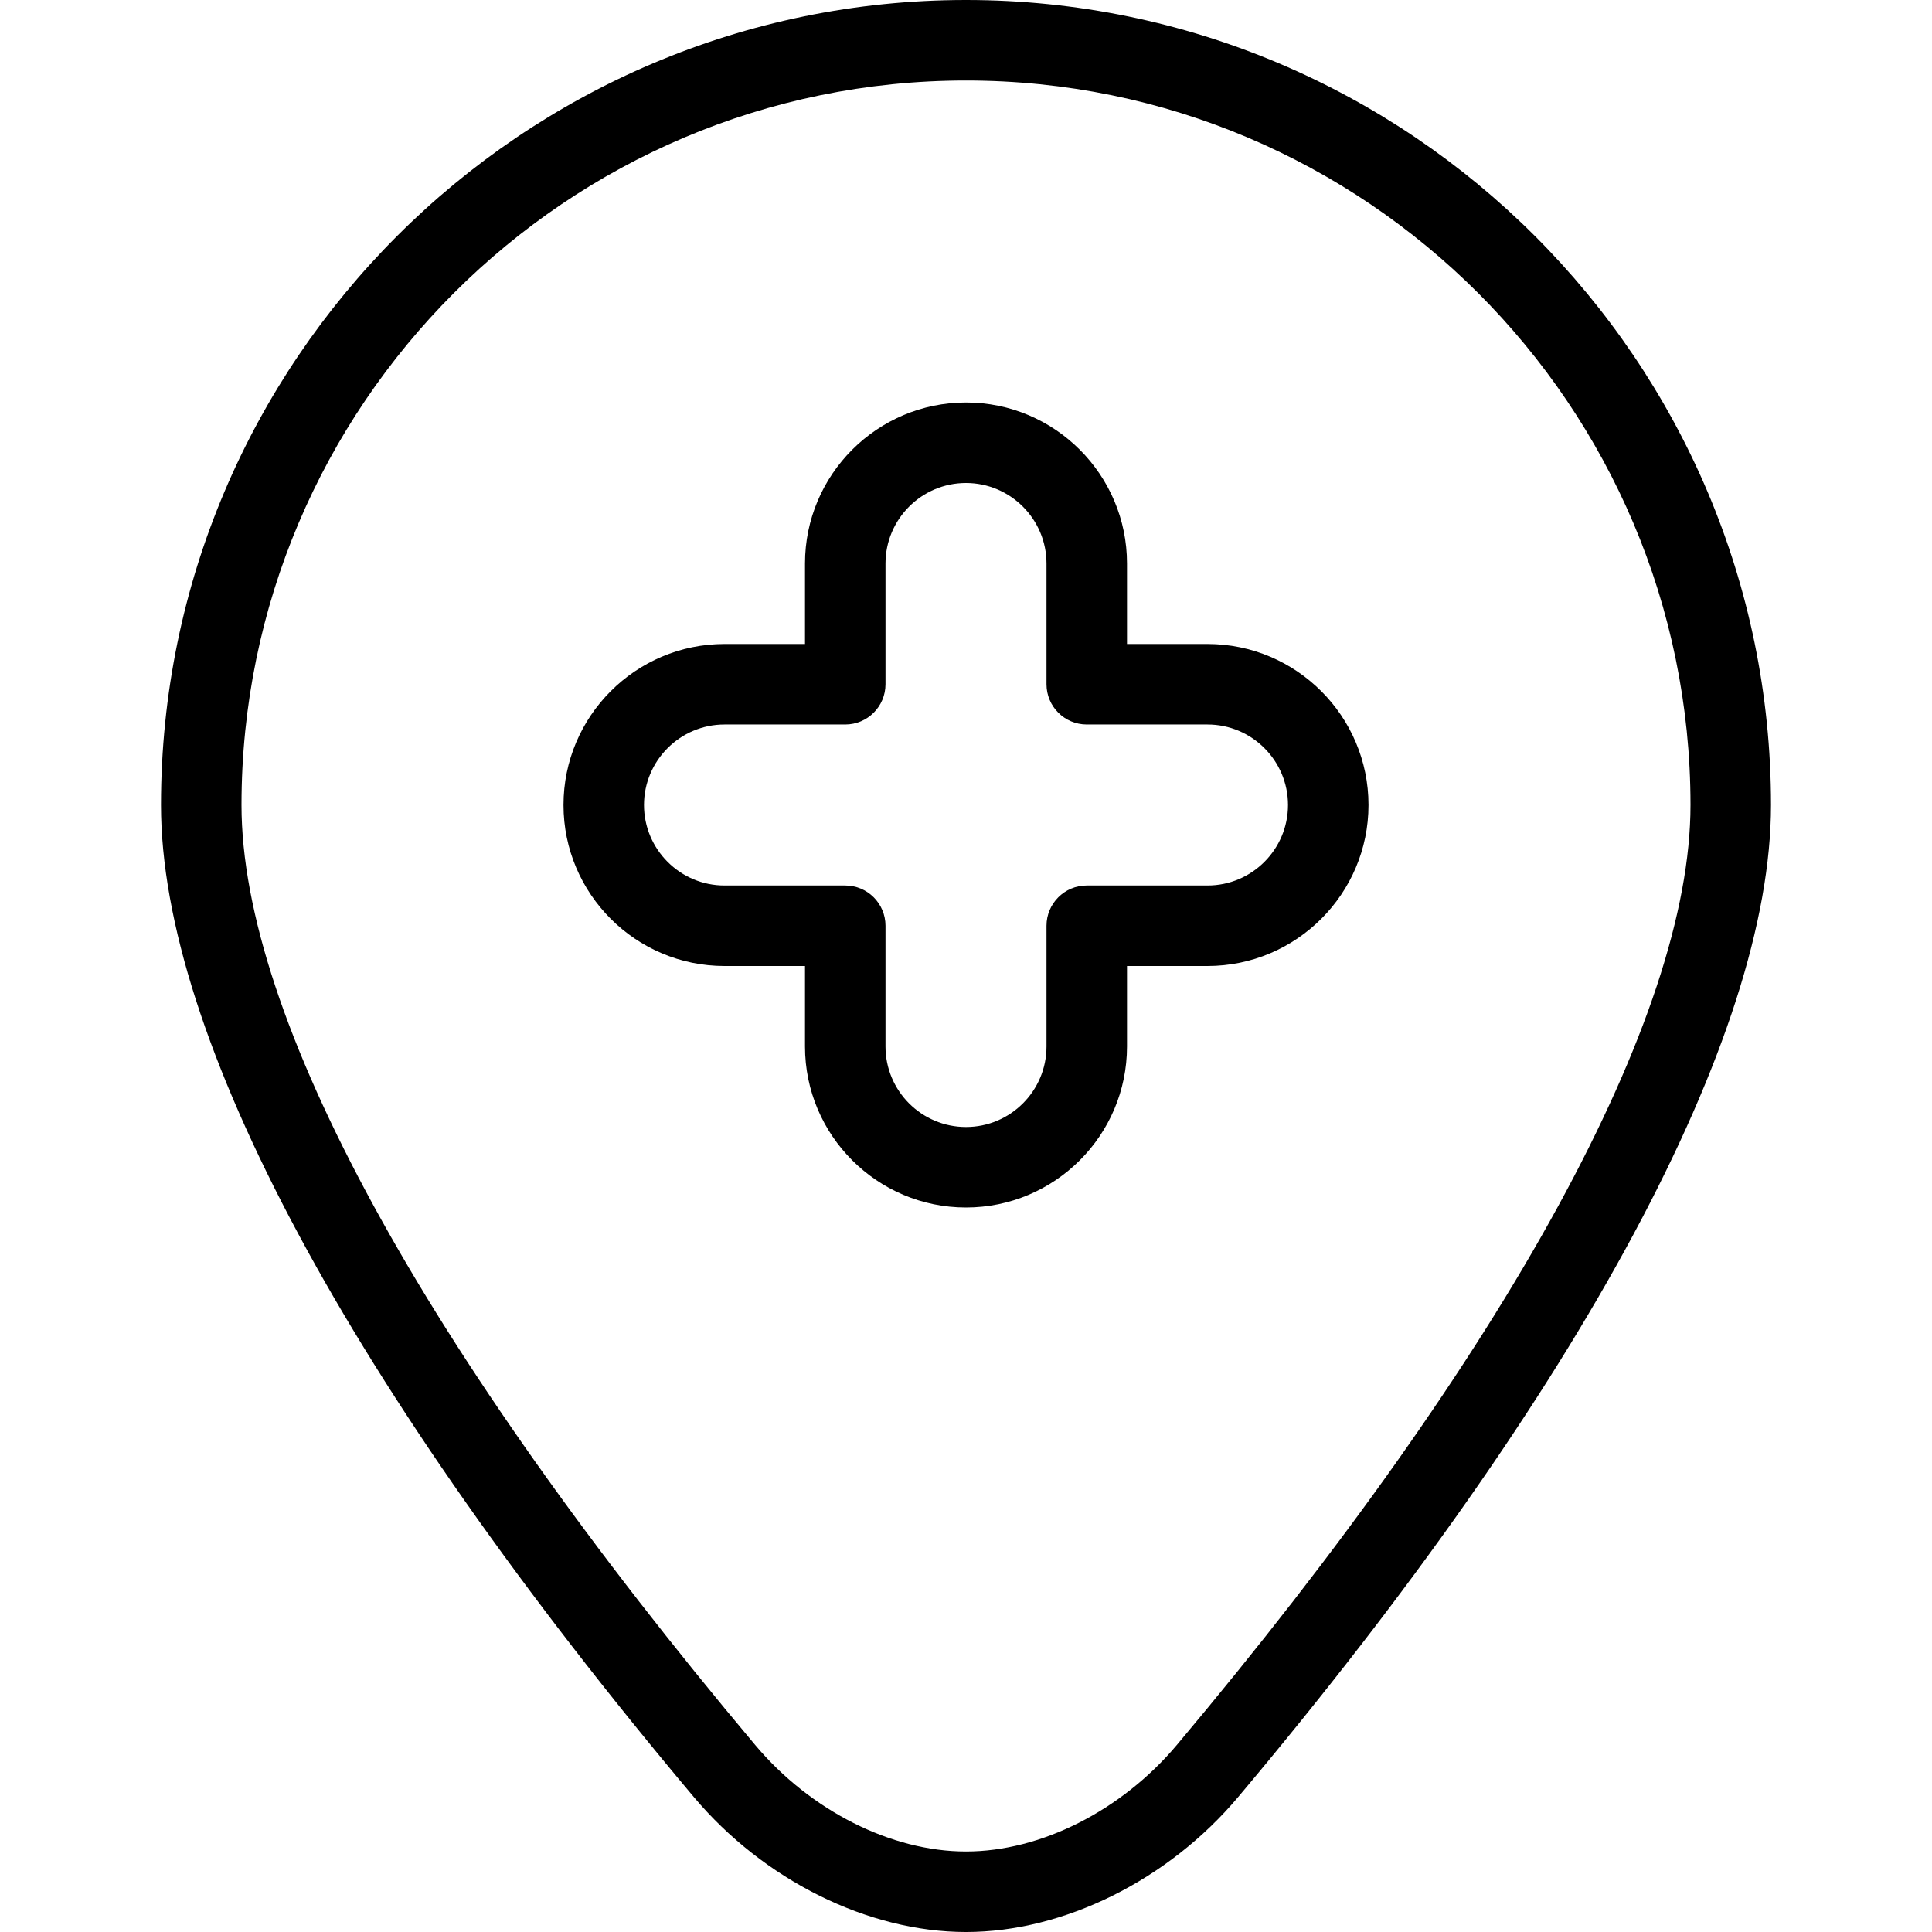 <svg id="Layer_1" viewBox="0 0 24 24" xmlns="http://www.w3.org/2000/svg" data-name="Layer 1"><path d="m15 8h-1v-1c0-1.103-.897-2-2-2s-2 .897-2 2v1h-1c-1.103 0-2 .897-2 2s.897 2 2 2h1v1c0 1.103.897 2 2 2s2-.897 2-2v-1h1c1.103 0 2-.897 2-2s-.897-2-2-2zm0 3h-1.5c-.276 0-.5.224-.5.5v1.5c0 .552-.449 1-1 1s-1-.448-1-1v-1.5c0-.276-.224-.5-.5-.5h-1.5c-.551 0-1-.449-1-1s.449-1 1-1h1.5c.276 0 .5-.224.5-.5v-1.5c0-.551.449-1 1-1s1 .449 1 1v1.5c0 .276.224.5.5.5h1.5c.552 0 1 .449 1 1s-.448 1-1 1zm-3-11c-5.514 0-10 4.486-10 10 0 2.869 2.35 7.245 6.617 12.321.87 1.035 2.167 1.679 3.383 1.679s2.513-.644 3.383-1.679c4.268-5.076 6.617-9.452 6.617-12.321 0-5.514-4.486-10-10-10zm2.617 21.679c-.686.814-1.688 1.321-2.617 1.321s-1.932-.507-2.617-1.321c-4.116-4.898-6.383-9.045-6.383-11.679 0-4.962 4.038-9 9-9s9 4.038 9 9c0 2.634-2.267 6.781-6.383 11.679z"/></svg>